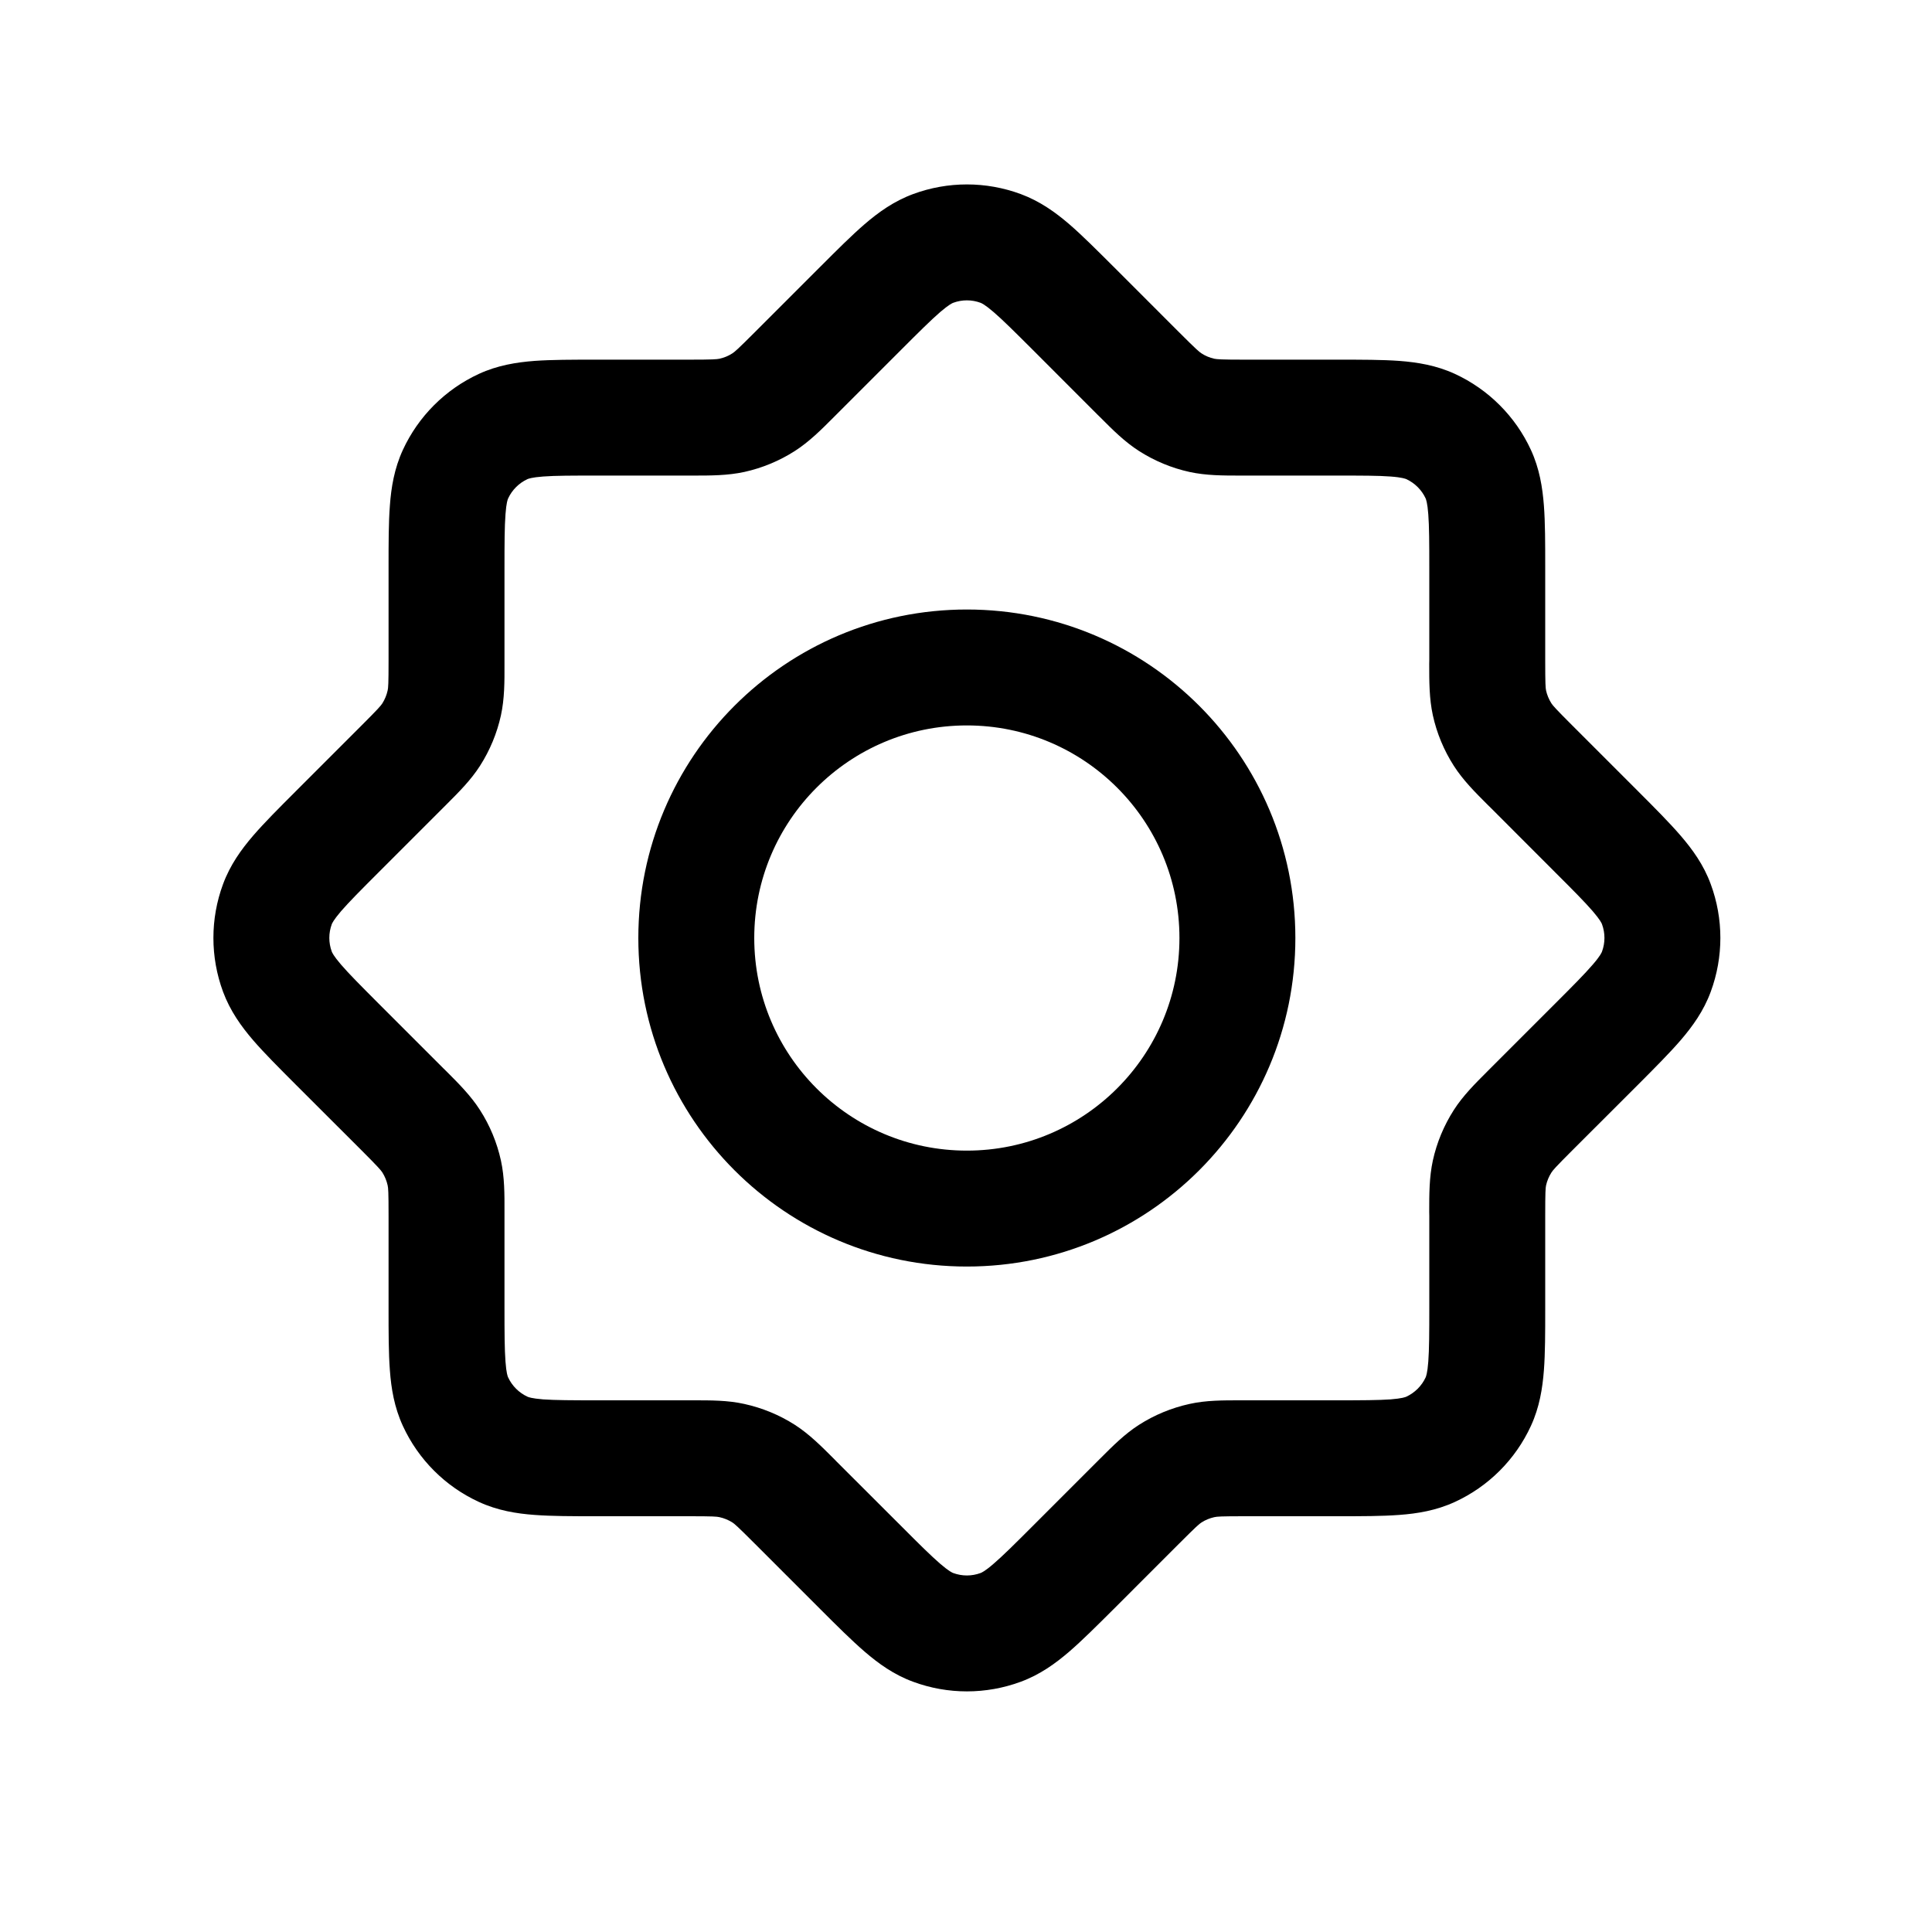 <svg width="25" height="25" viewBox="0 0 25 25" fill="none" xmlns="http://www.w3.org/2000/svg">
<path fill-rule="evenodd" clip-rule="evenodd" d="M12.511 9.387C10.992 9.387 9.76 10.618 9.76 12.138C9.76 13.657 10.992 14.889 12.511 14.889C14.03 14.889 15.262 13.657 15.262 12.138C15.262 10.618 14.03 9.387 12.511 9.387ZM8.26 12.138C8.26 9.79 10.163 7.887 12.511 7.887C14.859 7.887 16.762 9.79 16.762 12.138C16.762 14.486 14.859 16.389 12.511 16.389C10.163 16.389 8.26 14.486 8.26 12.138Z" fill="black"/>
<path fill-rule="evenodd" clip-rule="evenodd" d="M11.816 2.511C12.265 2.345 12.758 2.345 13.208 2.511C13.456 2.603 13.657 2.747 13.836 2.901C14.004 3.046 14.192 3.235 14.406 3.448L15.259 4.301C15.482 4.524 15.517 4.553 15.548 4.573C15.598 4.606 15.655 4.629 15.713 4.642C15.749 4.649 15.795 4.654 16.11 4.654L17.316 4.654C17.618 4.654 17.884 4.654 18.106 4.67C18.341 4.688 18.585 4.727 18.826 4.838C19.261 5.039 19.61 5.388 19.81 5.822C19.921 6.063 19.96 6.307 19.978 6.542C19.995 6.764 19.995 7.03 19.995 7.332V8.538C19.995 8.853 19.999 8.899 20.006 8.935C20.019 8.994 20.043 9.05 20.075 9.101C20.095 9.131 20.124 9.166 20.347 9.389L21.201 10.243C21.414 10.456 21.602 10.645 21.747 10.813C21.901 10.992 22.046 11.192 22.137 11.441C22.303 11.89 22.303 12.383 22.137 12.833C22.046 13.081 21.901 13.282 21.747 13.461C21.602 13.629 21.414 13.817 21.201 14.031L20.347 14.884C20.124 15.107 20.095 15.142 20.075 15.173C20.043 15.224 20.019 15.28 20.006 15.339C19.999 15.374 19.995 15.42 19.995 15.735V16.942C19.995 17.243 19.995 17.51 19.978 17.731C19.96 17.966 19.921 18.21 19.81 18.451C19.61 18.886 19.261 19.235 18.826 19.435C18.585 19.546 18.341 19.586 18.106 19.603C17.884 19.62 17.618 19.62 17.316 19.62H16.11C15.795 19.62 15.749 19.624 15.713 19.632C15.655 19.645 15.598 19.668 15.548 19.7C15.517 19.72 15.482 19.75 15.259 19.973L14.406 20.826C14.192 21.039 14.004 21.227 13.836 21.372C13.657 21.526 13.456 21.671 13.208 21.762C12.758 21.928 12.265 21.928 11.816 21.762C11.567 21.671 11.367 21.526 11.188 21.372C11.02 21.227 10.831 21.039 10.618 20.826L9.765 19.973C9.542 19.75 9.507 19.72 9.476 19.7C9.425 19.668 9.369 19.645 9.31 19.632C9.274 19.624 9.229 19.62 8.913 19.62H7.707C7.405 19.62 7.139 19.62 6.917 19.603C6.682 19.586 6.438 19.546 6.197 19.435C5.762 19.235 5.413 18.886 5.213 18.451C5.102 18.21 5.062 17.966 5.045 17.731C5.028 17.509 5.028 17.243 5.028 16.942L5.028 15.735C5.028 15.419 5.024 15.374 5.016 15.338C5.003 15.279 4.98 15.223 4.948 15.172C4.928 15.142 4.899 15.106 4.676 14.883L3.823 14.031C3.61 13.817 3.421 13.629 3.276 13.461C3.122 13.282 2.978 13.081 2.886 12.833C2.72 12.383 2.72 11.89 2.886 11.441C2.978 11.192 3.122 10.992 3.276 10.813C3.421 10.645 3.61 10.456 3.823 10.243L4.676 9.39C4.899 9.167 4.928 9.132 4.948 9.101C4.98 9.05 5.003 8.994 5.016 8.935C5.024 8.9 5.028 8.854 5.028 8.539L5.028 7.332C5.028 7.03 5.028 6.764 5.045 6.543C5.062 6.307 5.102 6.063 5.213 5.822C5.413 5.388 5.762 5.039 6.197 4.838C6.438 4.727 6.682 4.688 6.917 4.67C7.139 4.654 7.405 4.654 7.707 4.654L8.913 4.654C9.229 4.654 9.274 4.649 9.31 4.642C9.369 4.629 9.425 4.606 9.476 4.573C9.507 4.553 9.542 4.524 9.765 4.301L10.618 3.448C10.831 3.235 11.02 3.046 11.188 2.901C11.367 2.747 11.567 2.603 11.816 2.511ZM12.688 3.918C12.574 3.876 12.449 3.876 12.335 3.918C12.324 3.922 12.281 3.94 12.166 4.038C12.046 4.142 11.897 4.29 11.661 4.526L10.825 5.362C10.813 5.374 10.801 5.386 10.789 5.398C10.626 5.562 10.47 5.717 10.285 5.836C10.085 5.964 9.863 6.056 9.632 6.107C9.416 6.154 9.196 6.154 8.965 6.154C8.948 6.154 8.931 6.154 8.913 6.154H7.732C7.397 6.154 7.188 6.154 7.029 6.166C6.879 6.177 6.835 6.196 6.825 6.2C6.715 6.251 6.626 6.34 6.575 6.45C6.57 6.461 6.552 6.504 6.541 6.655C6.529 6.813 6.528 7.023 6.528 7.357V8.539C6.528 8.556 6.528 8.573 6.528 8.59C6.529 8.821 6.529 9.041 6.482 9.257C6.431 9.489 6.339 9.71 6.211 9.91C6.092 10.096 5.936 10.251 5.773 10.414C5.761 10.426 5.749 10.438 5.736 10.451L4.901 11.286C4.665 11.522 4.517 11.671 4.413 11.791C4.315 11.906 4.297 11.949 4.293 11.96C4.251 12.074 4.251 12.199 4.293 12.313C4.297 12.324 4.315 12.368 4.413 12.482C4.517 12.603 4.665 12.751 4.901 12.988L5.736 13.823C5.749 13.835 5.761 13.847 5.773 13.859C5.936 14.022 6.092 14.178 6.211 14.364C6.339 14.563 6.431 14.785 6.482 15.017C6.529 15.232 6.529 15.452 6.528 15.683C6.528 15.7 6.528 15.717 6.528 15.735V16.916C6.528 17.251 6.529 17.46 6.541 17.619C6.552 17.77 6.57 17.813 6.575 17.823C6.626 17.933 6.715 18.022 6.825 18.073C6.835 18.078 6.879 18.096 7.029 18.108C7.188 18.119 7.397 18.12 7.732 18.12H8.913C8.931 18.12 8.948 18.12 8.965 18.12C9.196 18.12 9.416 18.119 9.631 18.167C9.863 18.218 10.085 18.309 10.285 18.437C10.47 18.556 10.626 18.712 10.789 18.875C10.801 18.887 10.813 18.9 10.825 18.912L11.661 19.747C11.897 19.984 12.046 20.131 12.166 20.235C12.281 20.334 12.324 20.351 12.335 20.355C12.449 20.397 12.574 20.397 12.688 20.355C12.699 20.351 12.743 20.334 12.857 20.235C12.978 20.131 13.126 19.984 13.363 19.747L14.198 18.912C14.21 18.9 14.223 18.887 14.235 18.875C14.398 18.712 14.553 18.556 14.739 18.437C14.939 18.309 15.16 18.218 15.392 18.167C15.607 18.119 15.827 18.12 16.058 18.12C16.076 18.12 16.093 18.12 16.11 18.12H17.291C17.625 18.12 17.835 18.119 17.993 18.108C18.144 18.096 18.187 18.078 18.198 18.073C18.308 18.022 18.397 17.933 18.448 17.823C18.452 17.813 18.471 17.77 18.482 17.619C18.494 17.46 18.495 17.251 18.495 16.916V15.735C18.495 15.718 18.494 15.701 18.494 15.684C18.494 15.453 18.494 15.233 18.541 15.017C18.592 14.785 18.684 14.564 18.812 14.364C18.931 14.178 19.087 14.023 19.25 13.86C19.262 13.848 19.274 13.836 19.287 13.823L20.122 12.988C20.359 12.751 20.506 12.603 20.61 12.482C20.709 12.368 20.726 12.324 20.73 12.313C20.772 12.199 20.772 12.074 20.73 11.96C20.726 11.949 20.709 11.906 20.61 11.791C20.506 11.671 20.359 11.522 20.122 11.286L19.287 10.45C19.274 10.438 19.262 10.426 19.25 10.414C19.086 10.25 18.931 10.095 18.812 9.909C18.684 9.709 18.592 9.488 18.541 9.256C18.494 9.041 18.494 8.821 18.494 8.59C18.494 8.573 18.495 8.555 18.495 8.538V7.357C18.495 7.023 18.494 6.813 18.482 6.655C18.471 6.504 18.452 6.461 18.448 6.45C18.397 6.34 18.308 6.251 18.198 6.2C18.187 6.196 18.144 6.177 17.993 6.166C17.835 6.154 17.625 6.154 17.291 6.154H16.11C16.093 6.154 16.076 6.154 16.058 6.154C15.827 6.154 15.607 6.154 15.392 6.107C15.16 6.056 14.939 5.964 14.739 5.836C14.553 5.717 14.398 5.562 14.235 5.398C14.222 5.386 14.21 5.374 14.198 5.362L13.363 4.526C13.126 4.29 12.978 4.142 12.857 4.038C12.743 3.94 12.699 3.922 12.688 3.918Z" fill="black"/>
</svg>